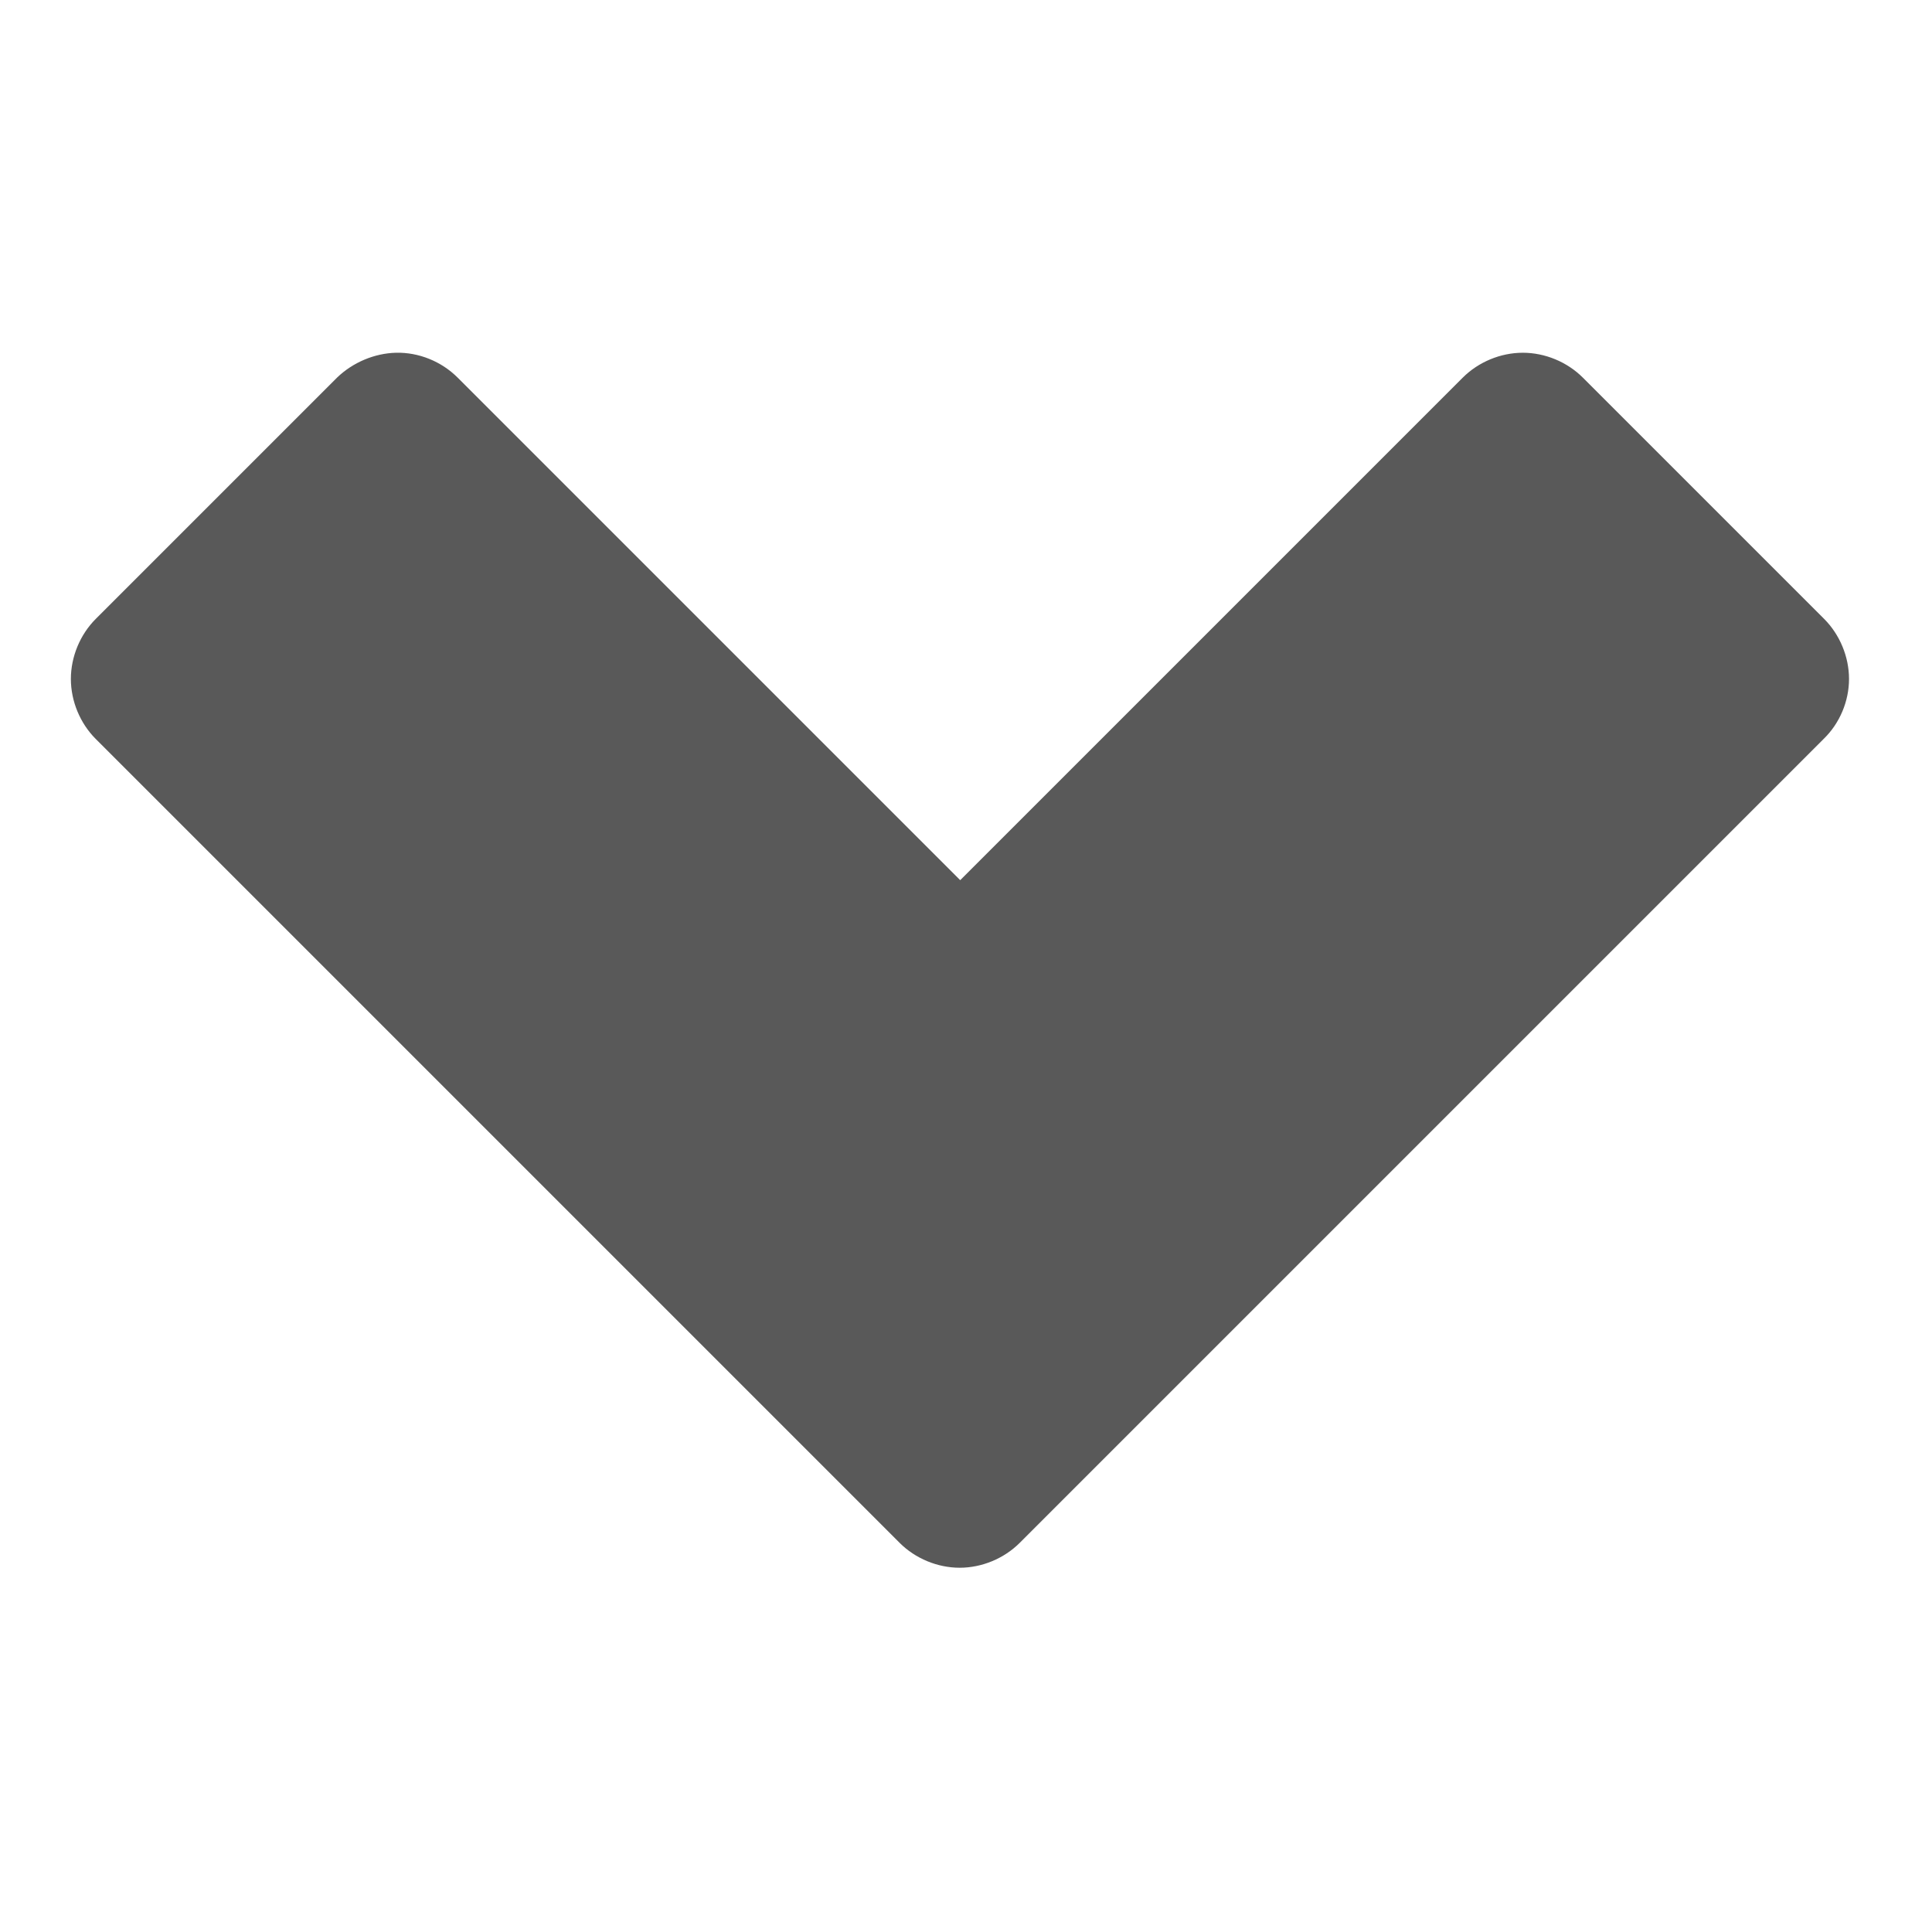 <?xml version="1.0" encoding="utf-8"?>
<svg id="Capa_1" style="enable-background:new 0 0 477.2 477.2;" x="0px" y="0px" viewBox="0 0 15 15" xmlns="http://www.w3.org/2000/svg">
  <style type="text/css">
	.st0{fill:#222222;}
</style>
  <g transform="matrix(-0.042, 0, 0, -0.042, 17.47, 17.529)">
    <path class="st0" d="M 74.15 291.85 C 74.15 295.95 75.85 300.05 78.75 302.95 L 123.35 347.55 C 126.25 350.45 130.35 352.15 134.45 352.15 C 138.55 352.15 142.65 350.45 145.55 347.55 L 238.45 254.65 L 331.35 347.55 C 334.35 350.55 338.55 352.25 342.75 352.15 C 346.75 352.05 350.75 350.35 353.65 347.55 L 398.25 302.95 C 401.15 300.05 402.85 295.95 402.85 291.85 C 402.85 287.75 401.15 283.65 398.25 280.75 L 249.65 132.15 C 246.75 129.25 242.65 127.55 238.55 127.55 C 234.45 127.55 230.35 129.25 227.45 132.15 L 78.85 280.75 C 75.85 283.65 74.15 287.75 74.15 291.85 L 74.15 291.85 Z" style="fill: rgb(89, 89, 89);"/>
  </g>
</svg>
